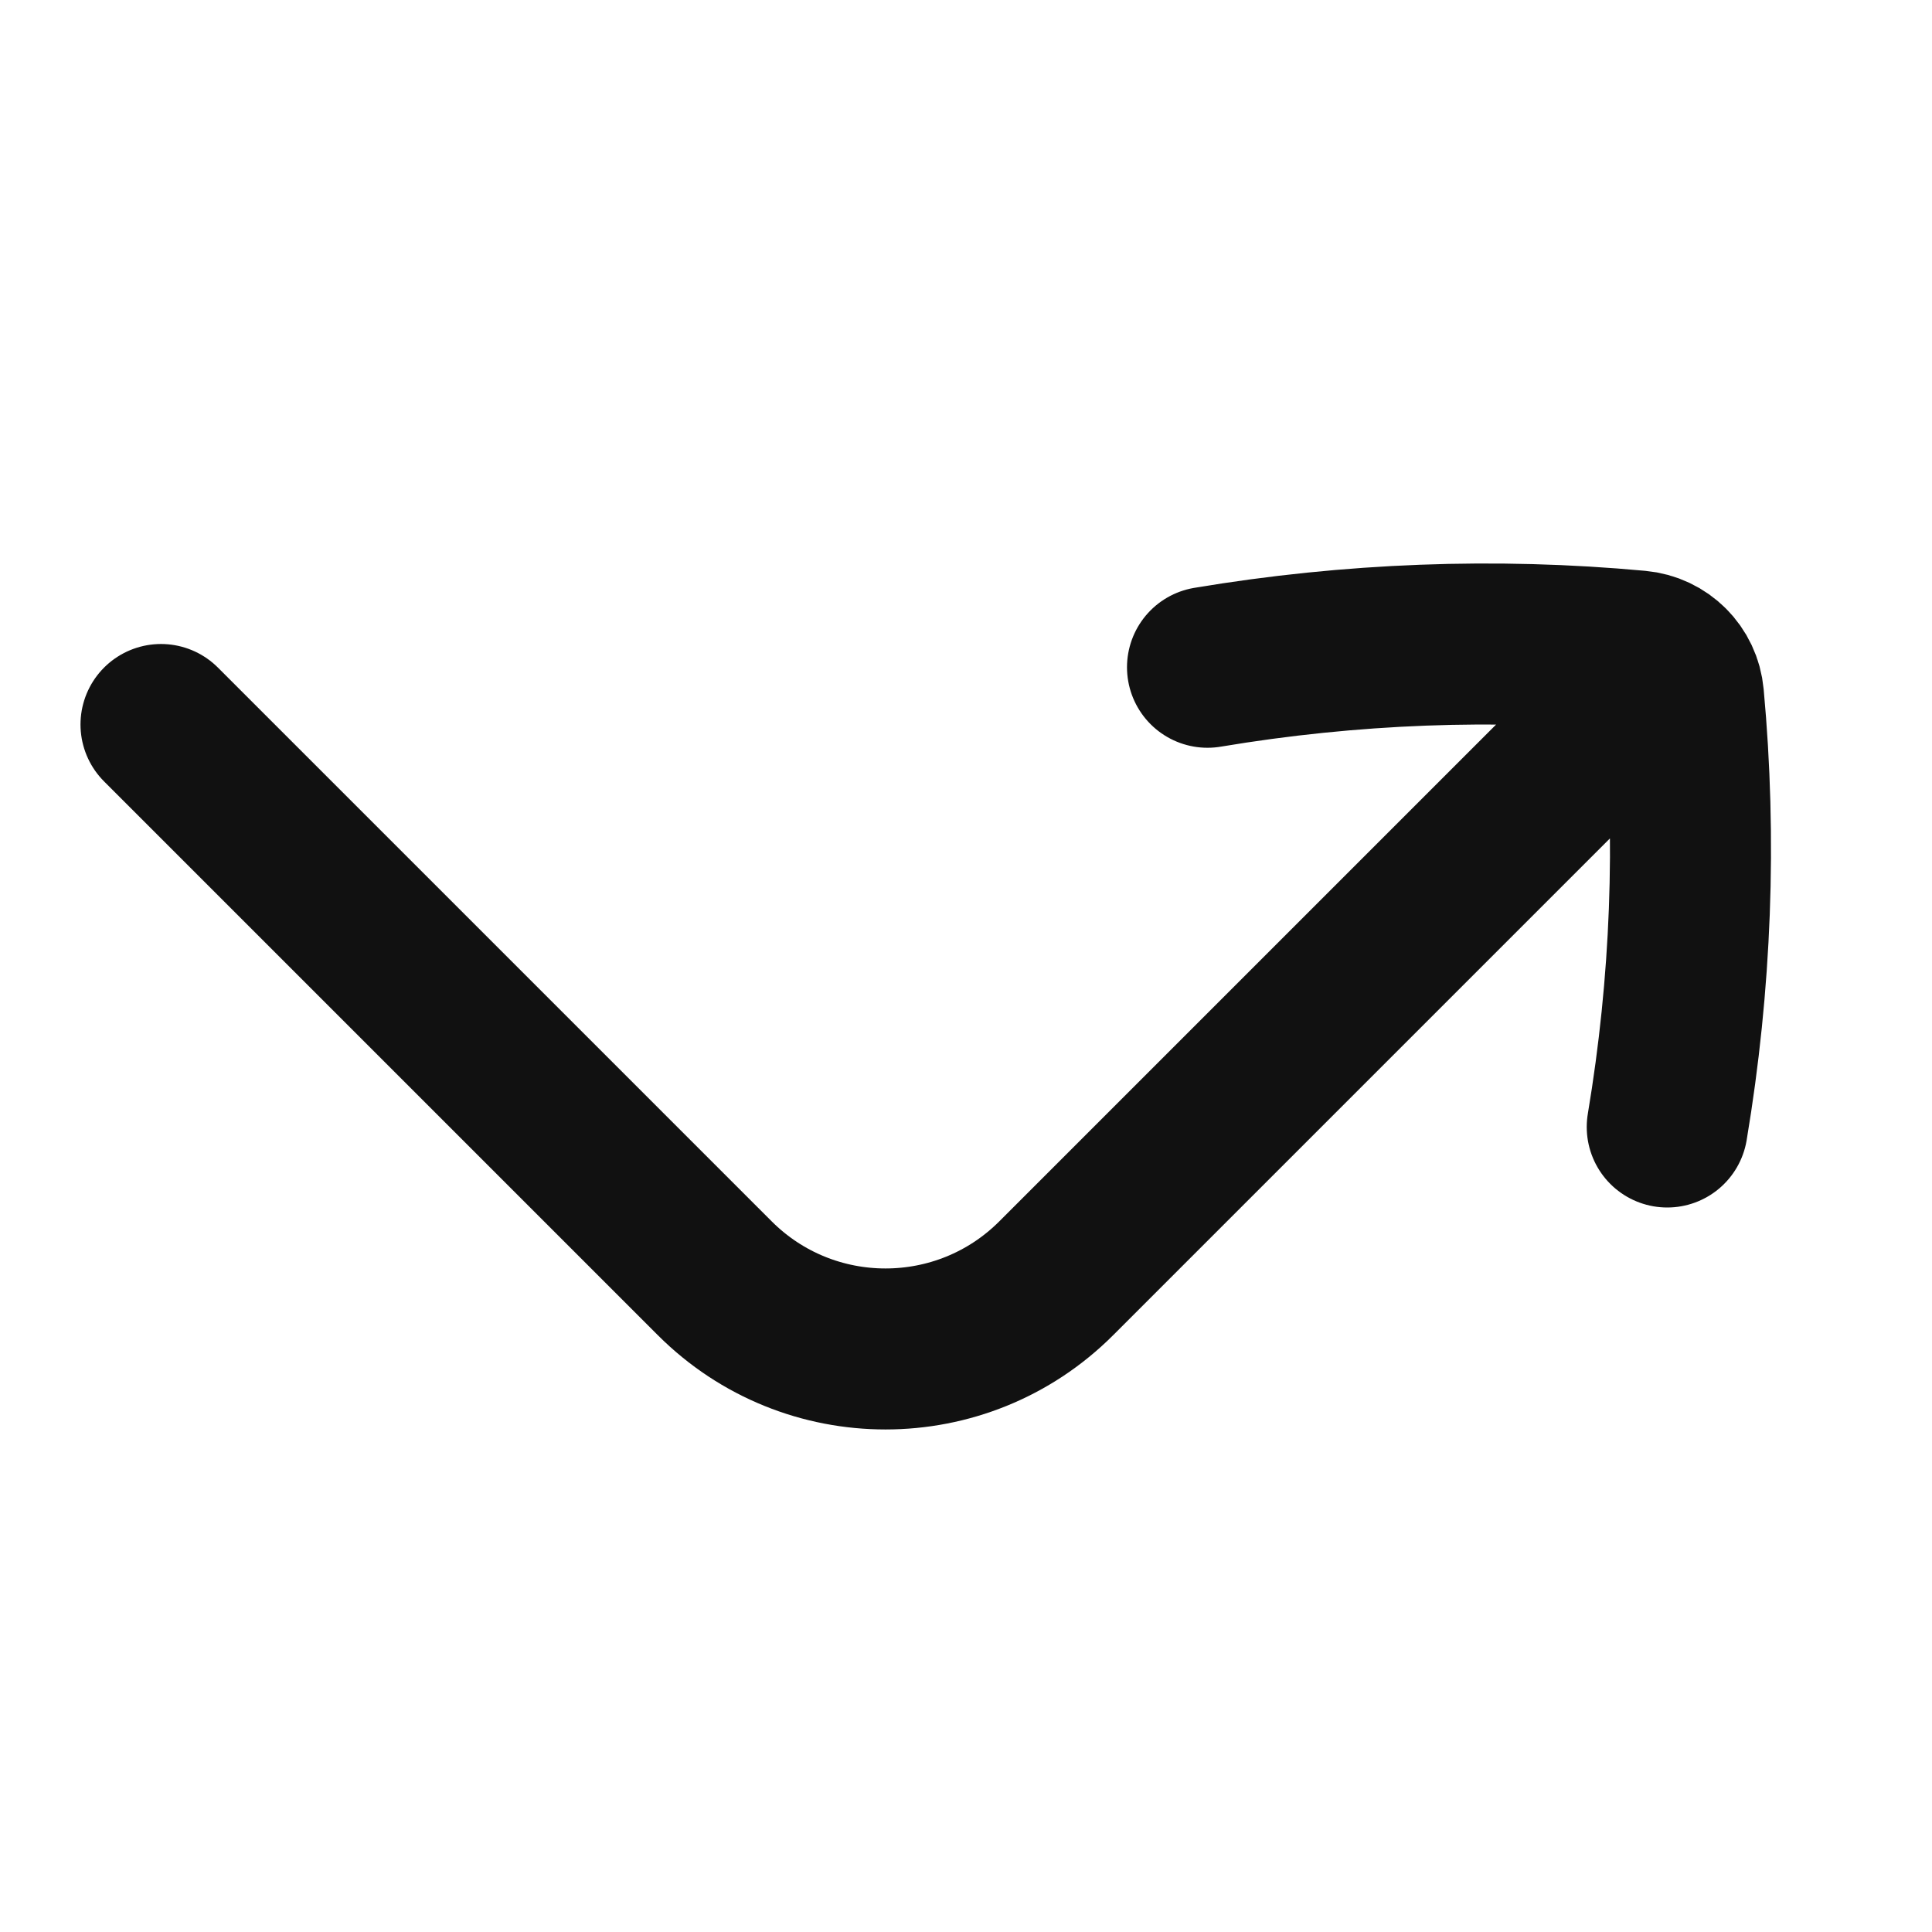 <svg width="24" height="24" viewBox="0 0 24 24" fill="none" xmlns="http://www.w3.org/2000/svg">
<path d="M15 8.289C16.779 7.991 18.576 7.923 20.347 8.087C20.499 8.101 20.634 8.167 20.733 8.267M20.733 8.267C20.833 8.366 20.899 8.501 20.913 8.653C21.077 10.424 21.009 12.221 20.711 14M20.733 8.267L13.121 15.879C11.95 17.05 10.05 17.05 8.879 15.879L2 9" stroke="#111111" stroke-width="2" stroke-linecap="round" stroke-linejoin="round"/>
</svg>
